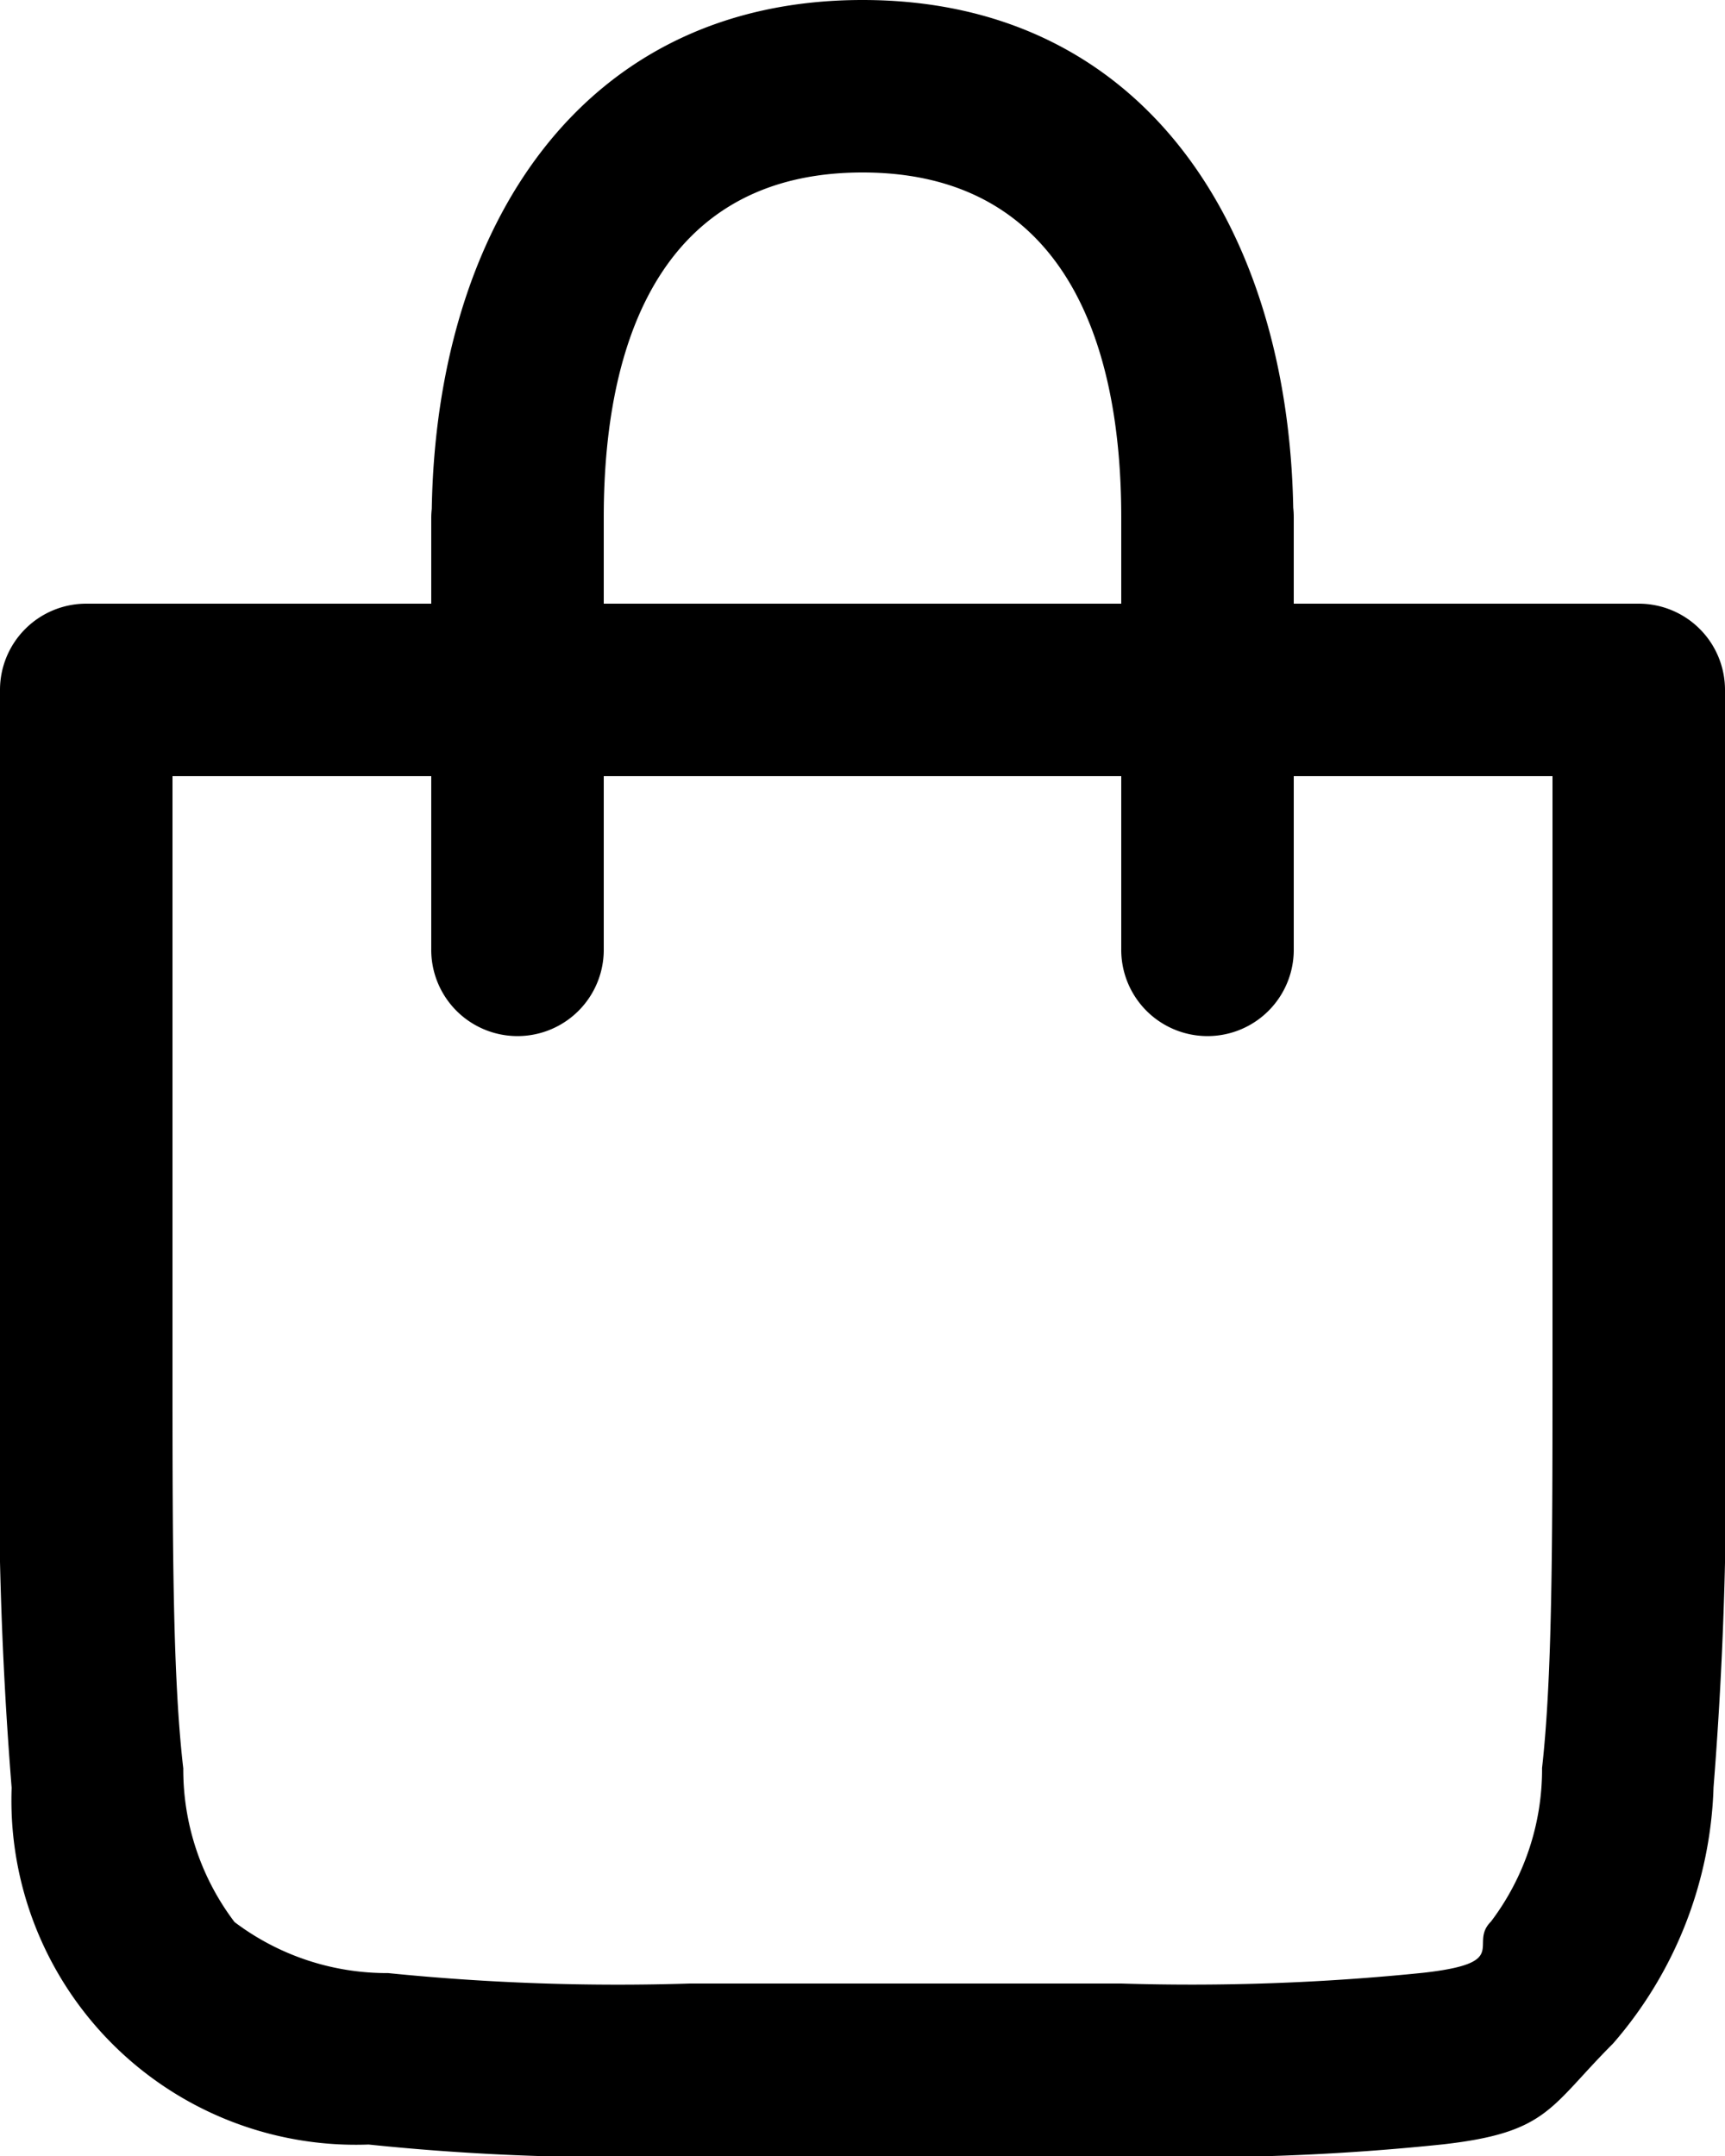 <svg xmlns="http://www.w3.org/2000/svg" width="20" height="25" viewBox="0 0 20 25">
  <path id="products" d="M60,450c-3.267,0-4.939,2.644-4.994,5.9A.983.983,0,0,0,55,456v1H51a1,1,0,0,0-1,1v8a46.019,46.019,0,0,0,.135,4.73,3.994,3.994,0,0,0,4.139,4.137A27.525,27.525,0,0,0,58,475h5a27.4,27.4,0,0,0,3.73-.135c1.222-.138,1.235-.432,1.971-1.168a4.749,4.749,0,0,0,1.166-2.971A46.273,46.273,0,0,0,70,466v-8a1,1,0,0,0-1-1H65v-1a.978.978,0,0,0-.006-.113C64.933,452.638,63.263,450,60,450Zm0,2c2.219,0,3,1.781,3,4v1H57v-1C57,453.781,57.781,452,60,452Zm-8,7h3v2a1,1,0,1,0,2,.028c0-.009,0-.019,0-.028v-2h6v2a1,1,0,1,0,2,.028c0-.009,0-.019,0-.028v-2h3v7c0,1.994-.006,3.477-.121,4.5a2.925,2.925,0,0,1-.592,1.781c-.267.267.246.478-.781.594A26.366,26.366,0,0,1,63,473H58a26.447,26.447,0,0,1-3.5-.121,2.927,2.927,0,0,1-1.781-.592,2.924,2.924,0,0,1-.594-1.781C52.005,469.479,52,468,52,466v-7Z" transform="translate(-50 -450)" />
</svg>
